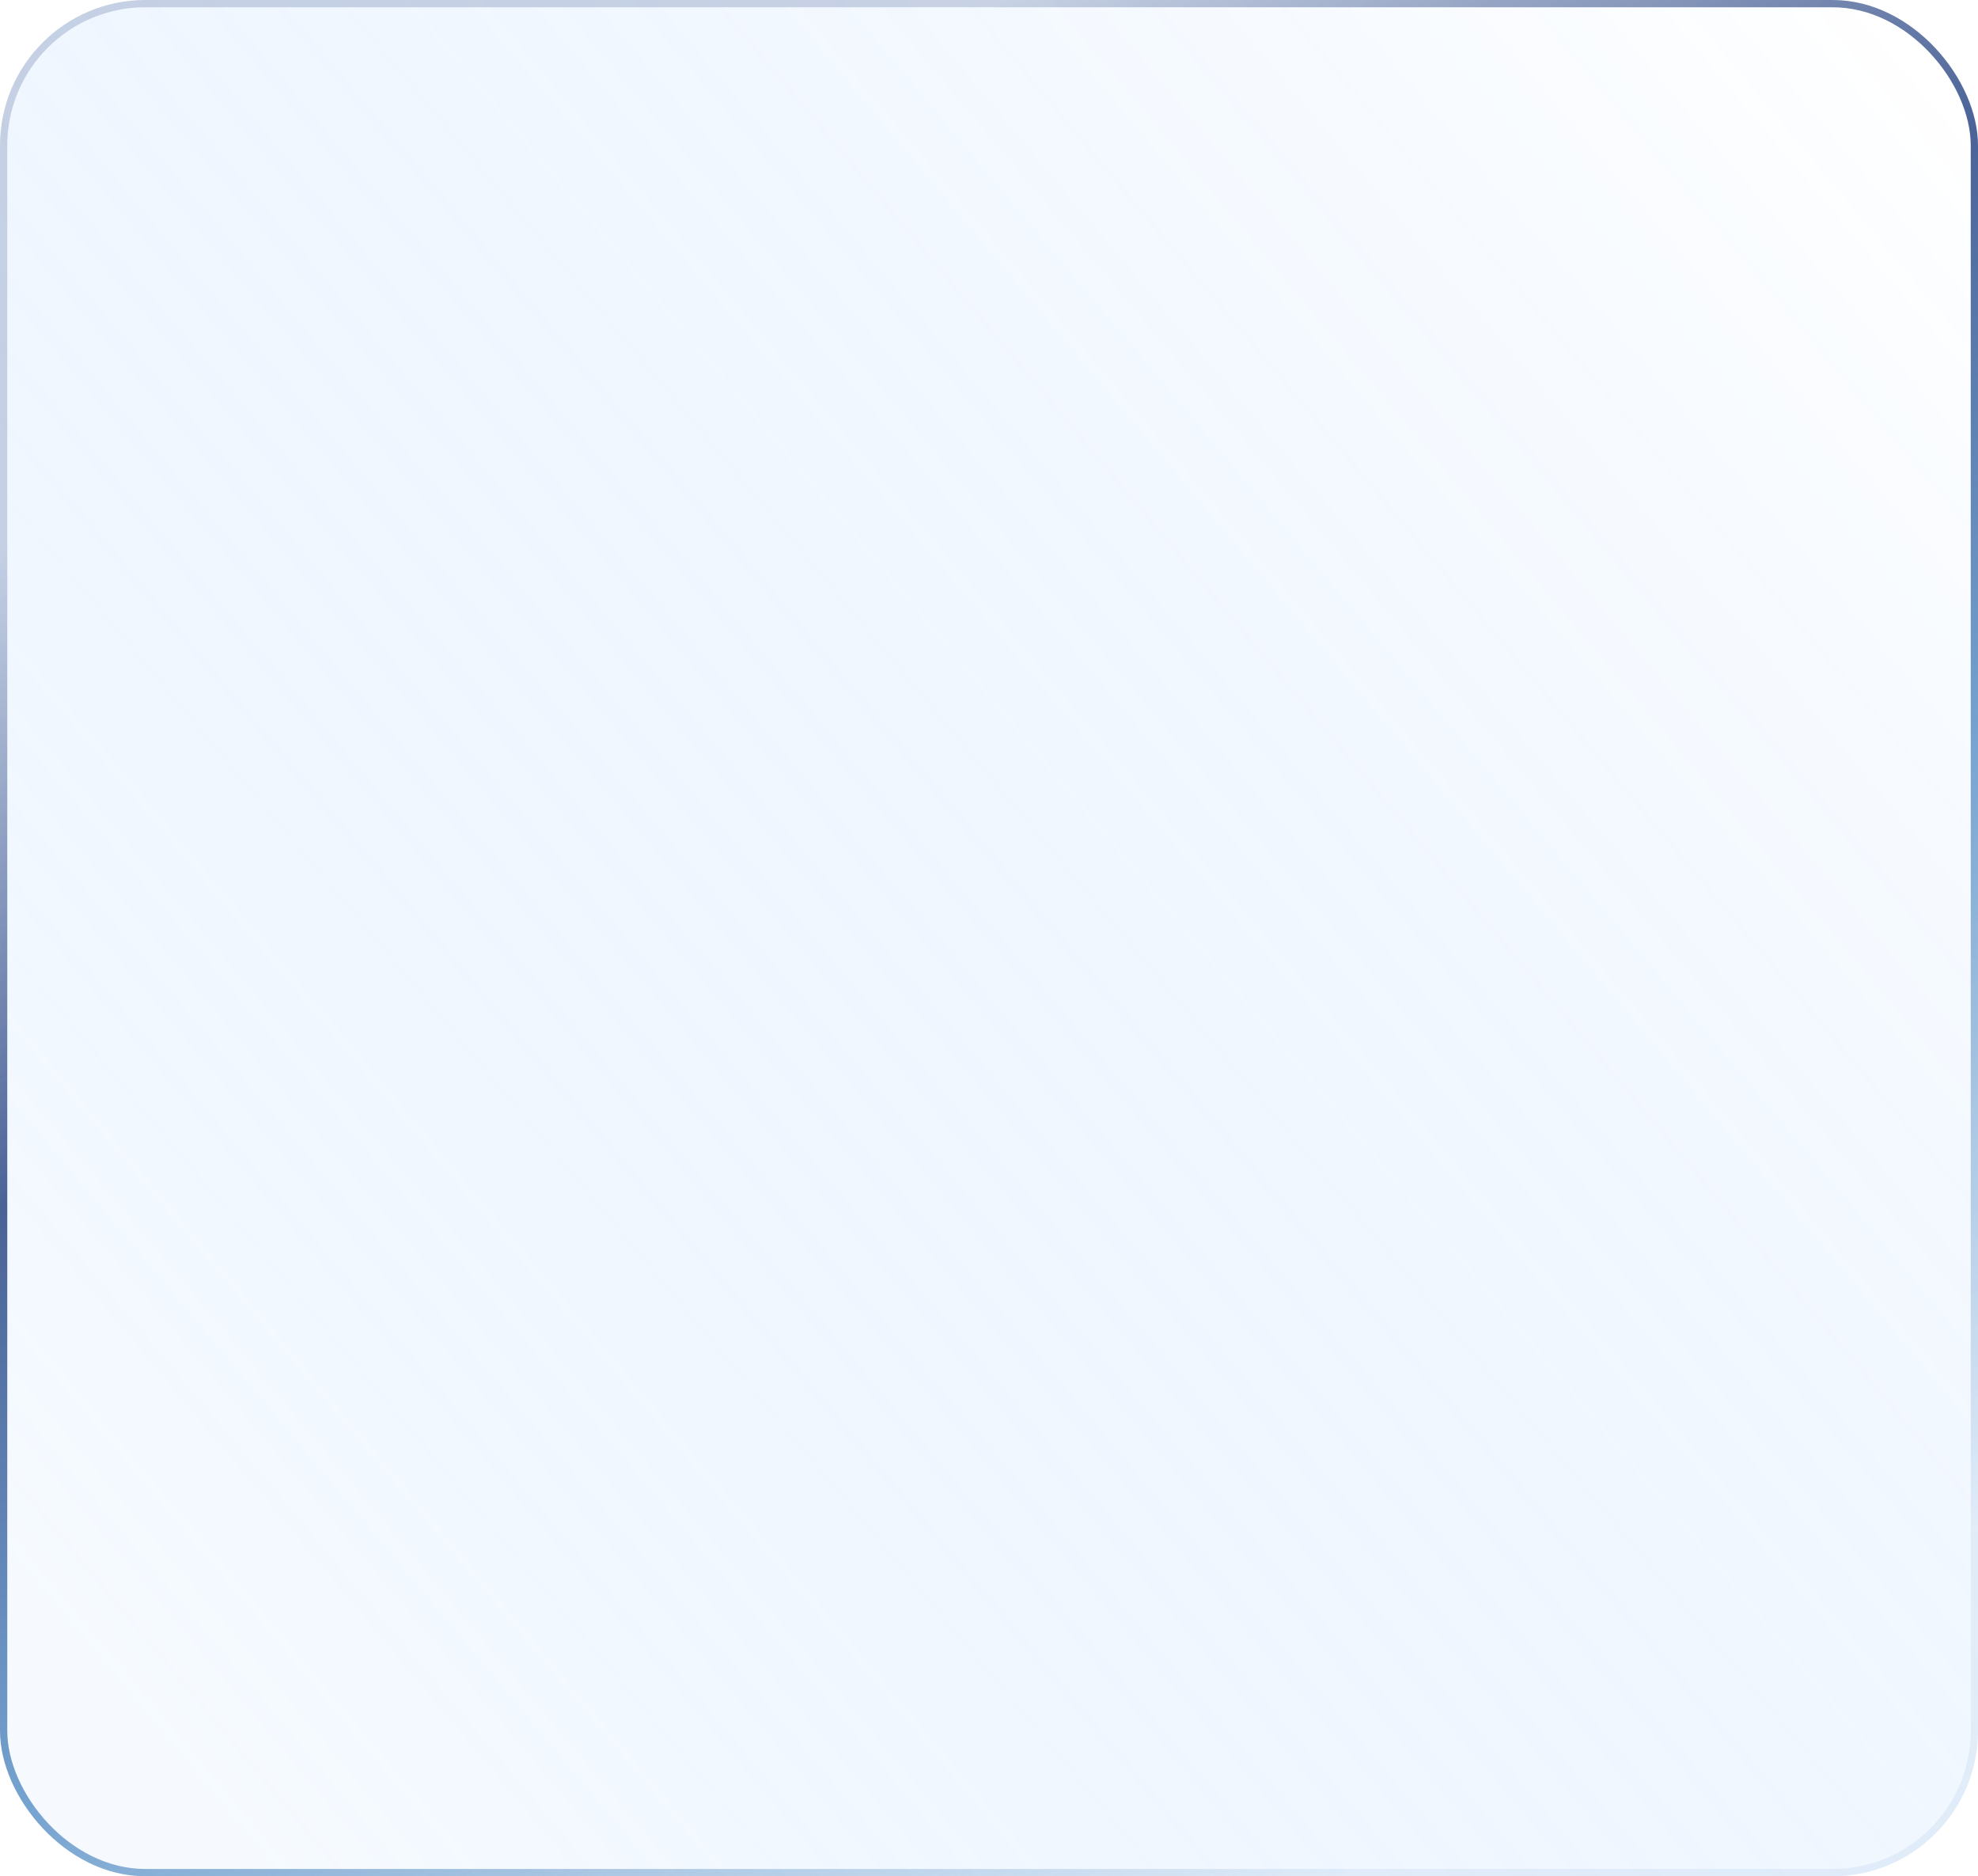 <svg width="272" height="258" viewBox="0 0 272 258" fill="none" xmlns="http://www.w3.org/2000/svg">
<g filter="url(#filter0_b_2477_1267)">
<rect width="272" height="258" rx="20" fill="url(#paint0_linear_2477_1267)" fill-opacity="0.2"/>
<rect x="0.5" y="0.5" width="271" height="257" rx="19.5" stroke="url(#paint1_linear_2477_1267)"/>
</g>
<defs>
<filter id="filter0_b_2477_1267" x="-10" y="-10" width="292" height="278" filterUnits="userSpaceOnUse" color-interpolation-filters="sRGB">
<feFlood flood-opacity="0" result="BackgroundImageFix"/>
<feGaussianBlur in="BackgroundImageFix" stdDeviation="5"/>
<feComposite in2="SourceAlpha" operator="in" result="effect1_backgroundBlur_2477_1267"/>
<feBlend mode="normal" in="SourceGraphic" in2="effect1_backgroundBlur_2477_1267" result="shape"/>
</filter>
<linearGradient id="paint0_linear_2477_1267" x1="264.5" y1="8" x2="6.497" y2="223.952" gradientUnits="userSpaceOnUse">
<stop stop-color="#0073FF" stop-opacity="0"/>
<stop offset="1" stop-color="#D3E8FF"/>
</linearGradient>
<linearGradient id="paint1_linear_2477_1267" x1="118.621" y1="10.317" x2="238.5" y2="229" gradientUnits="userSpaceOnUse">
<stop stop-color="#4A6297" stop-opacity="0.26"/>
<stop offset="0.321" stop-color="#4A6297"/>
<stop offset="0.61" stop-color="#74A2CF"/>
<stop offset="1" stop-color="#74A2CF" stop-opacity="0.13"/>
</linearGradient>
</defs>
</svg>
